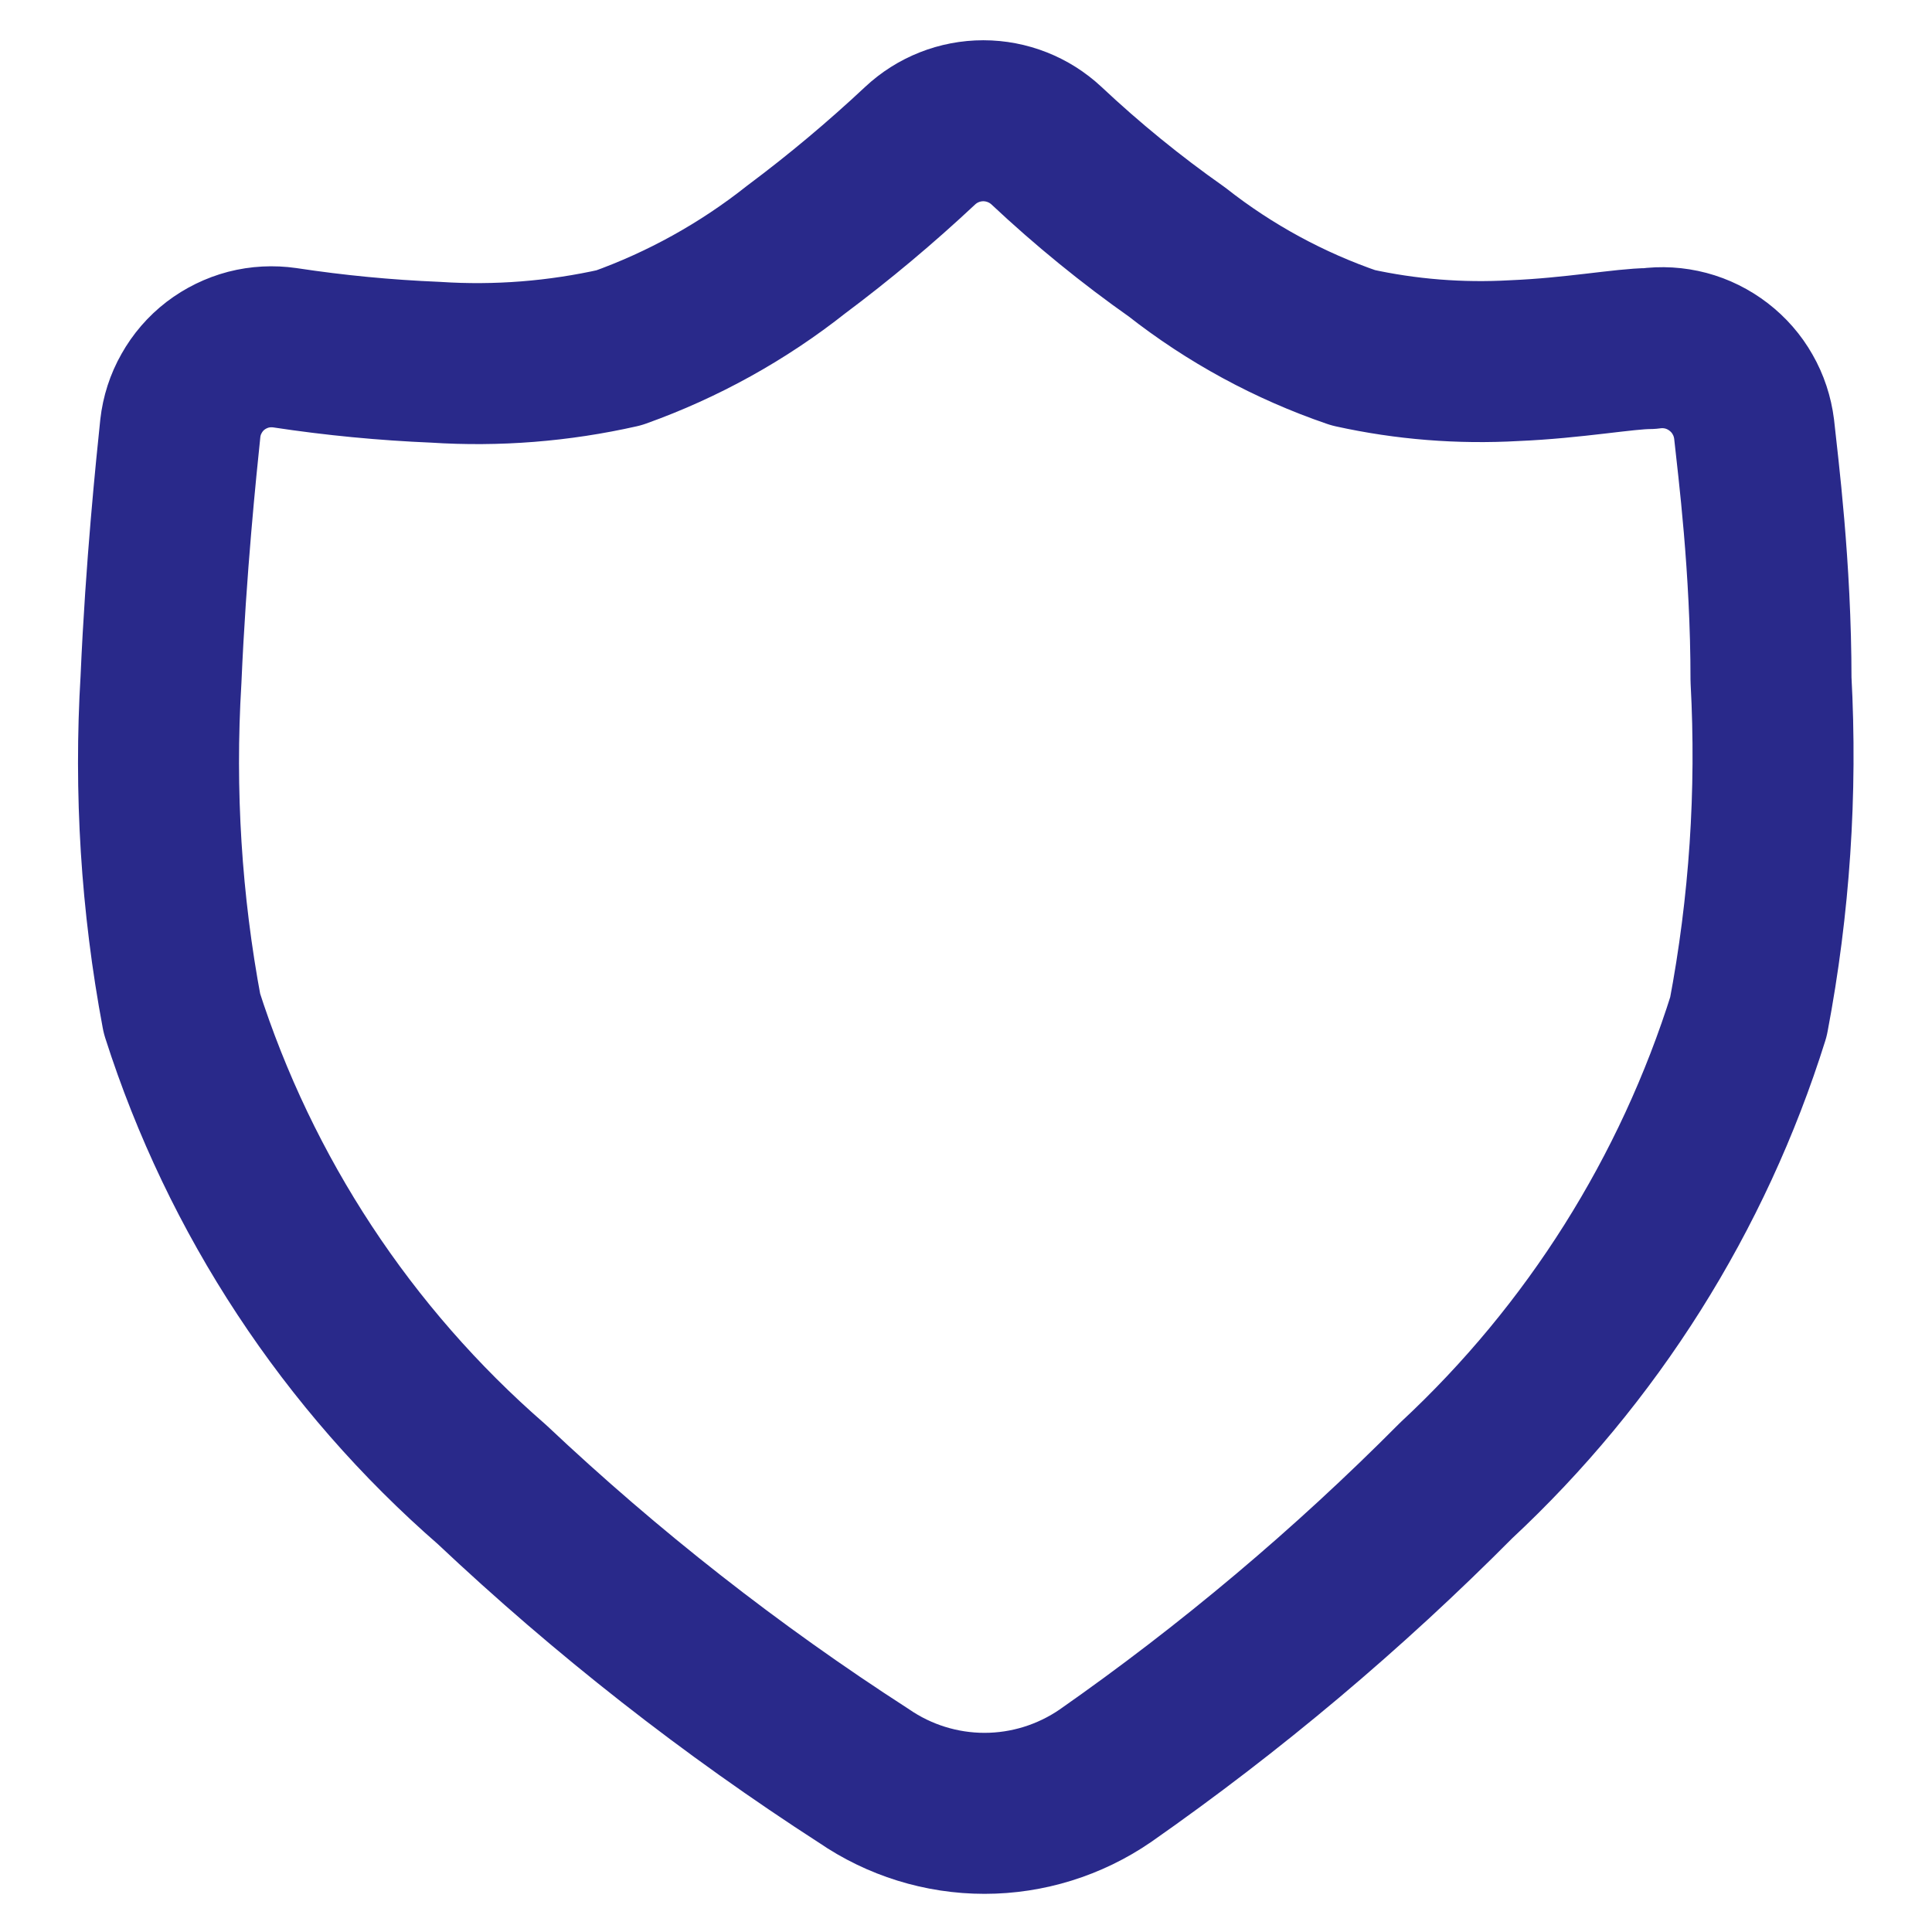 <svg width="24" height="24" viewBox="0 0 24 24" fill="none" xmlns="http://www.w3.org/2000/svg">
<g clip-path="url(#clip0_0_635)">
<path fill-rule="evenodd" clip-rule="evenodd" d="M22 8.44C22 7.04 21.84 5.8 21.79 5.33C21.771 5.179 21.723 5.032 21.647 4.9C21.572 4.767 21.47 4.651 21.349 4.558C21.228 4.465 21.09 4.396 20.942 4.357C20.795 4.318 20.641 4.309 20.49 4.33C20.19 4.33 19.54 4.45 18.81 4.48C18.139 4.518 17.466 4.465 16.81 4.32C16.018 4.049 15.278 3.647 14.62 3.13C14.05 2.729 13.508 2.287 13 1.81C12.787 1.611 12.506 1.5 12.215 1.5C11.923 1.5 11.643 1.611 11.43 1.81C10.941 2.268 10.427 2.699 9.89 3.1C9.228 3.624 8.484 4.036 7.69 4.32C6.942 4.489 6.174 4.55 5.41 4.5C4.784 4.474 4.159 4.414 3.54 4.32C3.388 4.298 3.234 4.306 3.086 4.344C2.938 4.383 2.799 4.451 2.677 4.544C2.556 4.637 2.455 4.754 2.38 4.888C2.304 5.021 2.257 5.168 2.24 5.32C2.19 5.8 2.06 7.05 2 8.44C1.916 9.829 2.003 11.223 2.26 12.59C2.984 14.856 4.315 16.879 6.11 18.44C7.536 19.785 9.082 20.997 10.73 22.06C11.171 22.363 11.694 22.526 12.23 22.526C12.765 22.526 13.288 22.363 13.73 22.06C15.29 20.969 16.749 19.741 18.09 18.39C19.779 16.818 21.03 14.832 21.72 12.63C21.982 11.25 22.076 9.843 22 8.44V8.44Z" stroke="#29298A" stroke-width="2" stroke-linecap="round" stroke-linejoin="round"/>
</g>
<defs>
<clipPath id="clip0_0_635">
<rect width="24" height="24" fill="white"/>
</clipPath>
</defs>
</svg>
